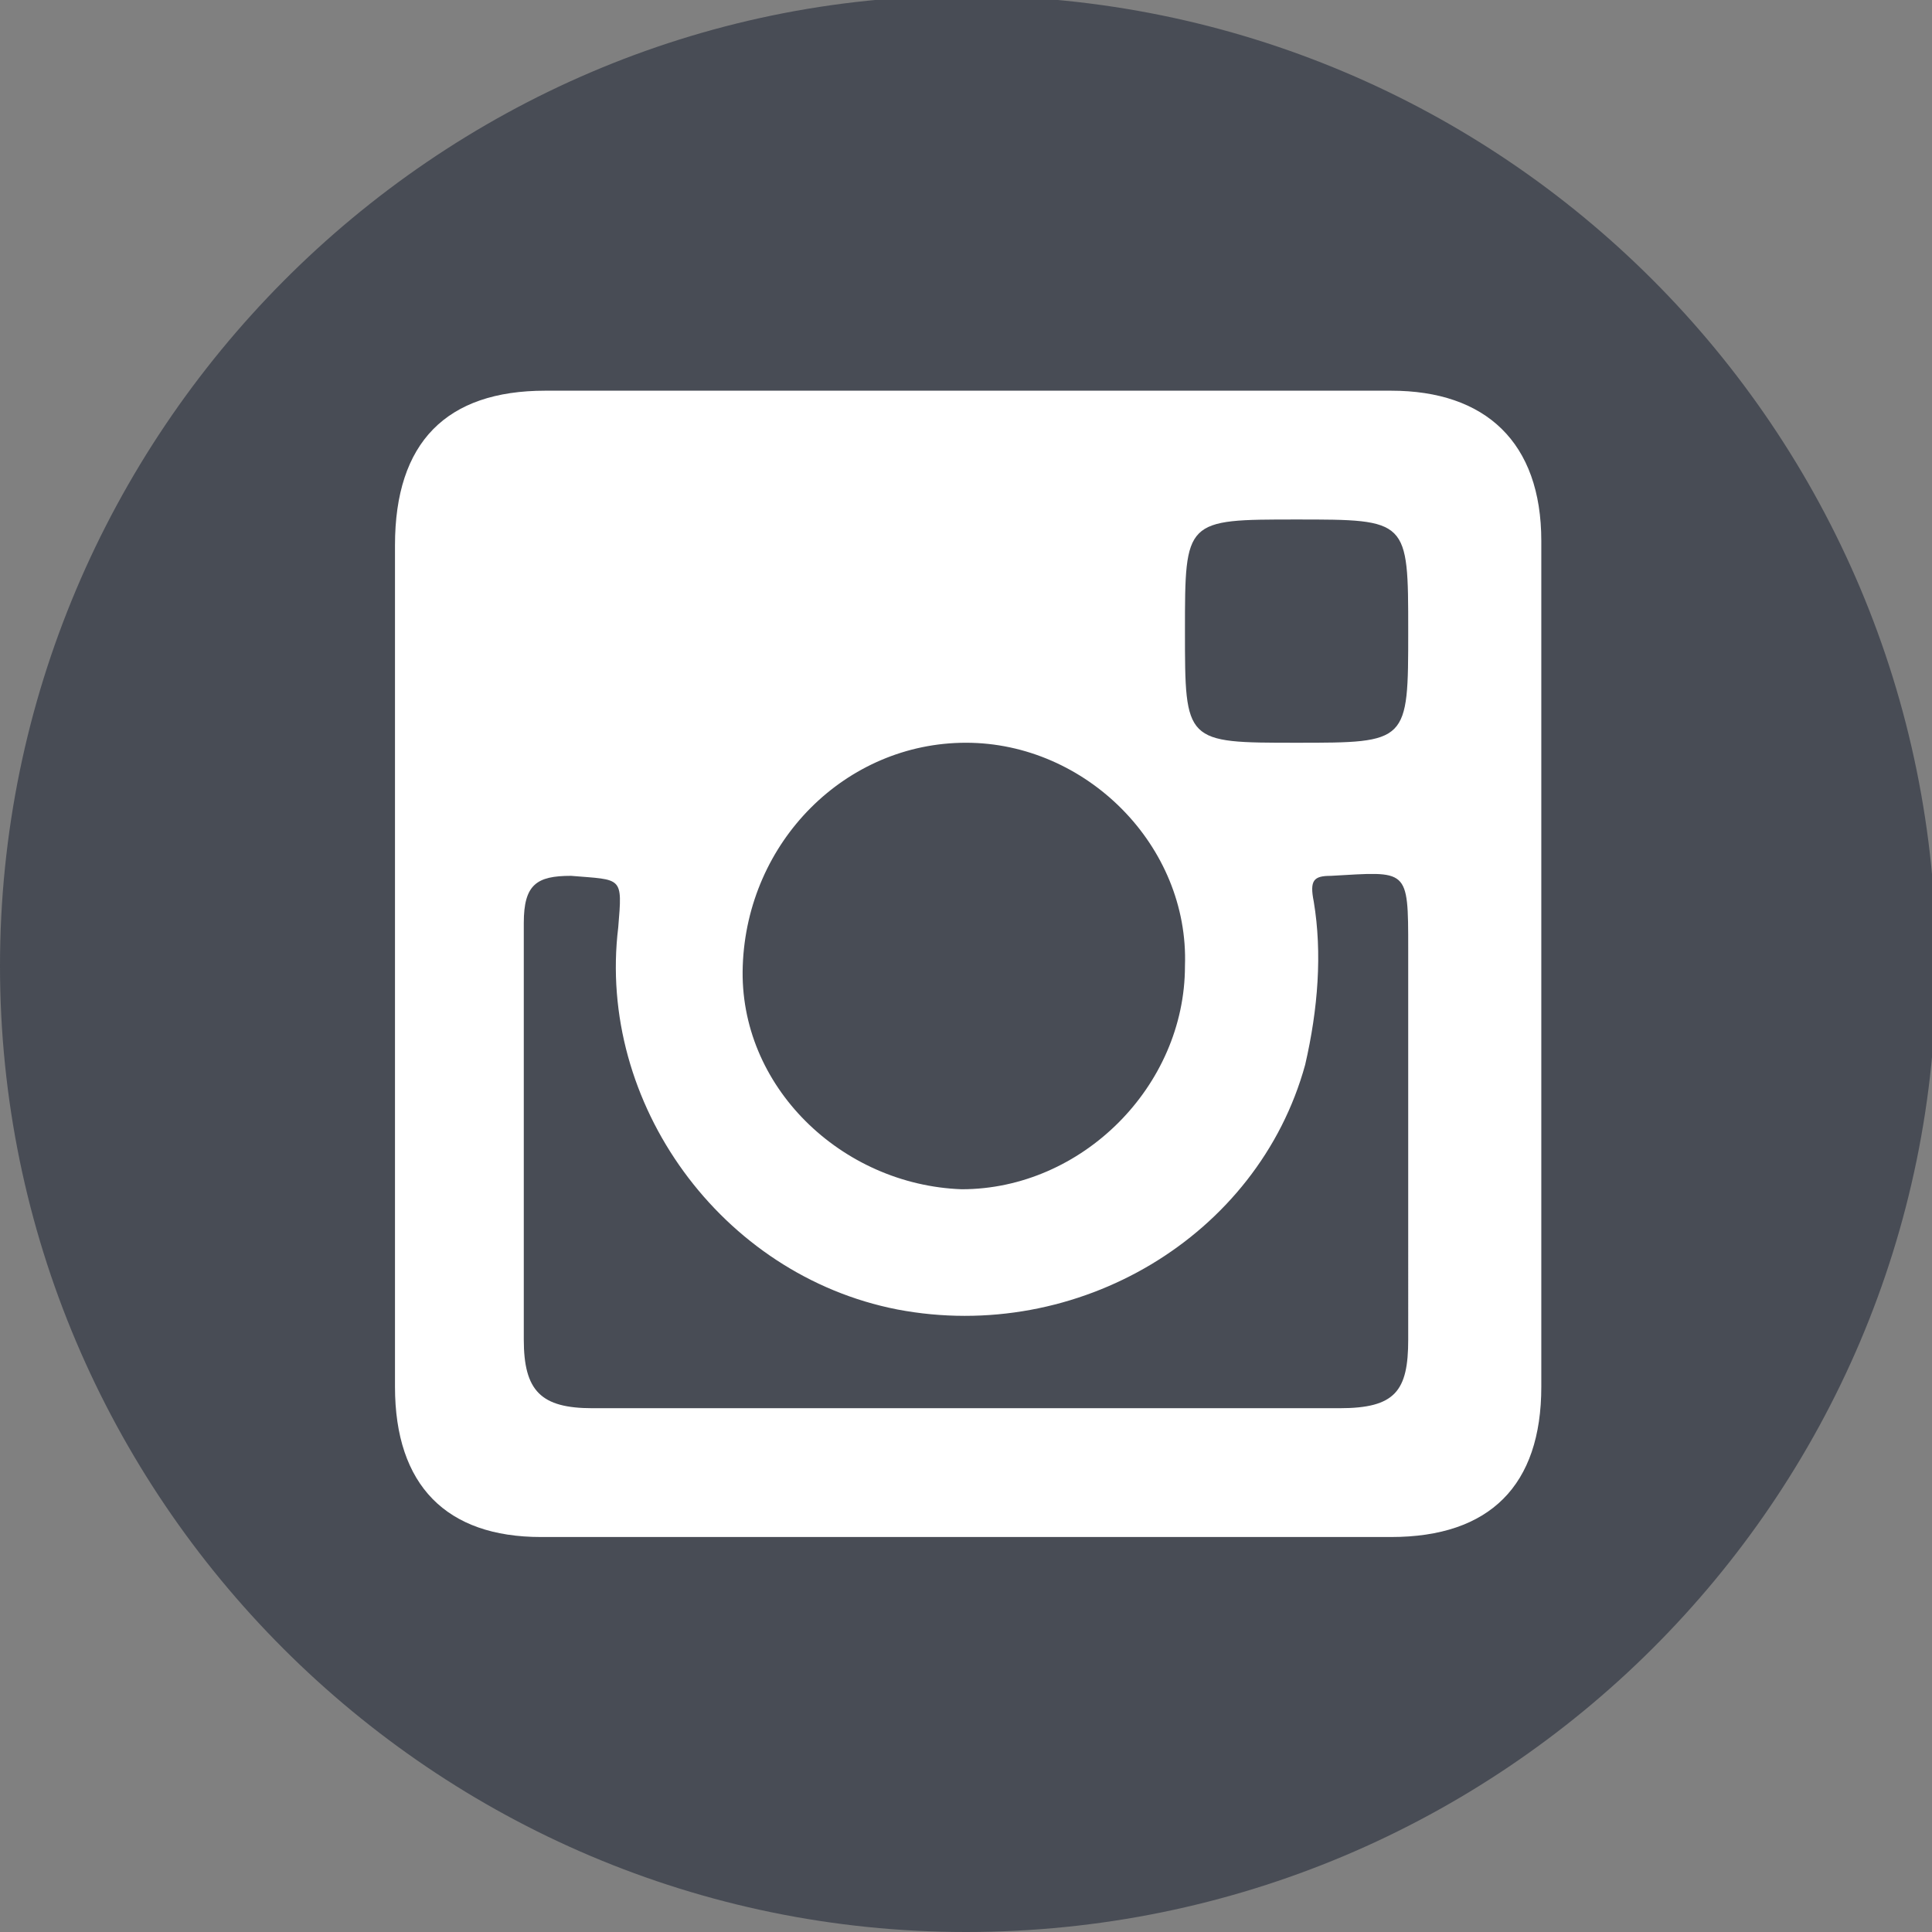 <?xml version="1.0" encoding="utf-8"?>
<!-- Generator: Adobe Illustrator 17.1.0, SVG Export Plug-In . SVG Version: 6.00 Build 0)  -->
<!DOCTYPE svg PUBLIC "-//W3C//DTD SVG 1.1//EN" "http://www.w3.org/Graphics/SVG/1.1/DTD/svg11.dtd">
<svg version="1.1" id="Layer_1" xmlns="http://www.w3.org/2000/svg" xmlns:xlink="http://www.w3.org/1999/xlink" x="0px" y="0px"
	 viewBox="0 0 45 45" enable-background="new 0 0 45 45" xml:space="preserve">
<rect x="0" y="0" width="45" height="45" fill="#808080" stroke="none"/>
<path fill="#484C55" d="M45.1,22.5C45.1,34.9,35,45,22.5,45C10.1,45,0,34.9,0,22.5S10.1-0.1,22.5-0.1C35-0.1,45.1,10,45.1,22.5z"/>
<g>
	<path fill-rule="evenodd" clip-rule="evenodd" fill="#FFFFFF" d="M32.4,9.1c-6.5,0-13.1,0-19.7,0c-2.3,0-3.5,1.2-3.5,3.6
		c0,3.2,0,6.5,0,9.8c0,3.2,0,6.6,0,9.8c0,2.3,1.2,3.5,3.4,3.5c6.6,0,13.2,0,19.8,0c2.3,0,3.5-1.2,3.5-3.5c0-6.6,0-13.1,0-19.7
		C35.9,10.3,34.6,9.1,32.4,9.1z M30.2,12.1c2.6,0,2.6,0,2.6,2.6c0,2.6,0,2.6-2.6,2.6c-2.6,0-2.6,0-2.6-2.6
		C27.6,12.1,27.6,12.1,30.2,12.1z M22.5,17.3c2.8,0,5.2,2.4,5.1,5.2c0,2.8-2.4,5.2-5.2,5.2c-2.8-0.1-5.2-2.4-5.1-5.2
		C17.4,19.6,19.7,17.3,22.5,17.3z M32.8,31.2c0,1.2-0.3,1.6-1.6,1.6c-2.9,0-5.8,0-8.7,0c-2.9,0-5.8,0-8.7,0c-1.2,0-1.6-0.4-1.6-1.6
		c0-3.2,0-6.5,0-9.7c0-0.9,0.3-1.1,1.1-1.1c1.2,0.1,1.2,0,1.1,1.2c-0.5,4.1,2.4,8.1,6.5,8.9c4.2,0.8,8.4-1.7,9.5-5.7
		c0.3-1.3,0.4-2.6,0.2-3.8c-0.1-0.5,0-0.6,0.4-0.6c1.8-0.1,1.8-0.2,1.8,1.7C32.8,25.1,32.8,28.1,32.8,31.2z"/>
</g>
</svg>
